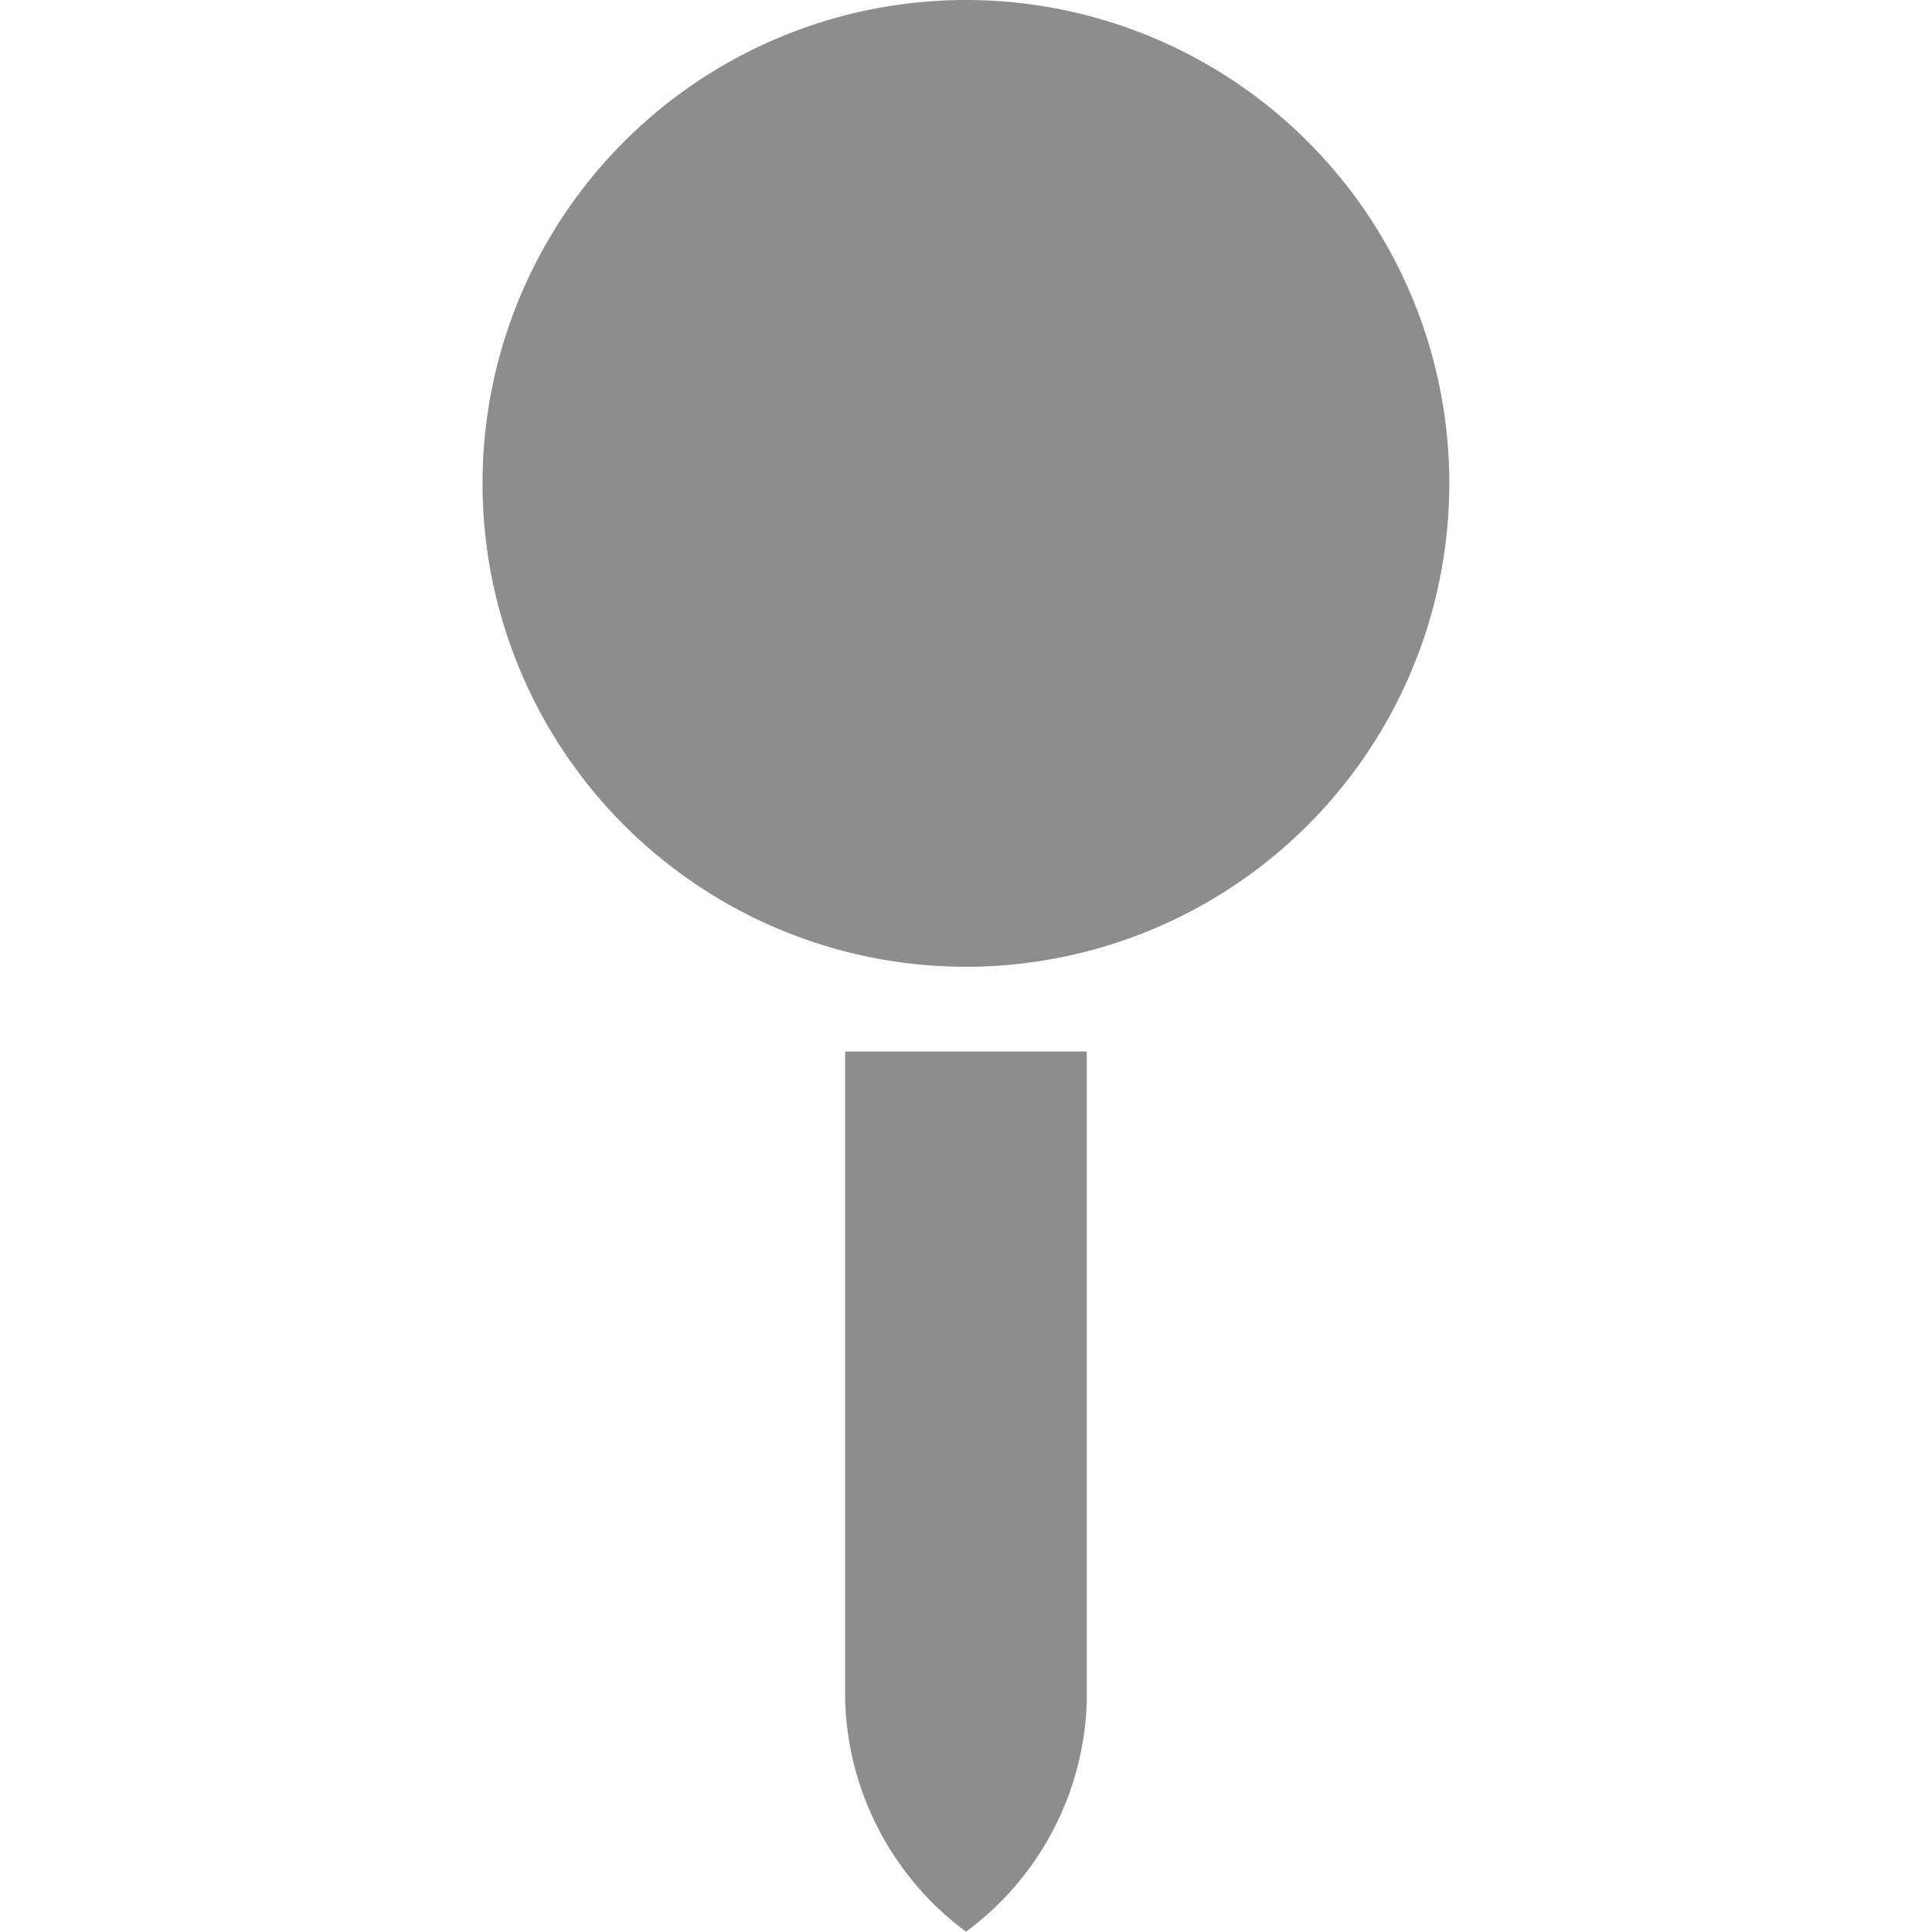 <svg id="_25x25_Back" data-name="25x25 Back" xmlns="http://www.w3.org/2000/svg" xmlns:xlink="http://www.w3.org/1999/xlink" width="25" height="25" viewBox="0 0 25 25">
  <g id="Mask_Group_280" data-name="Mask Group 280">
    <g id="Group_10615" data-name="Group 10615" transform="translate(-86.353 -272.681)">
      <path id="path2319" d="M0,0V8.4a3.839,3.839,0,0,1-1.563,2.989A3.863,3.863,0,0,1-3.127,8.4V0Z" transform="translate(100.416 286.288)" fill="#8d8d8d"/>
      <path id="path2323" d="M0,0A6.255,6.255,0,0,1-6.255,6.255,6.255,6.255,0,0,1-12.51,0,6.255,6.255,0,0,1-6.255-6.255,6.255,6.255,0,0,1,0,0" transform="translate(105.107 278.936)" fill="#8d8d8d"/>
    </g>
  </g>
</svg>
